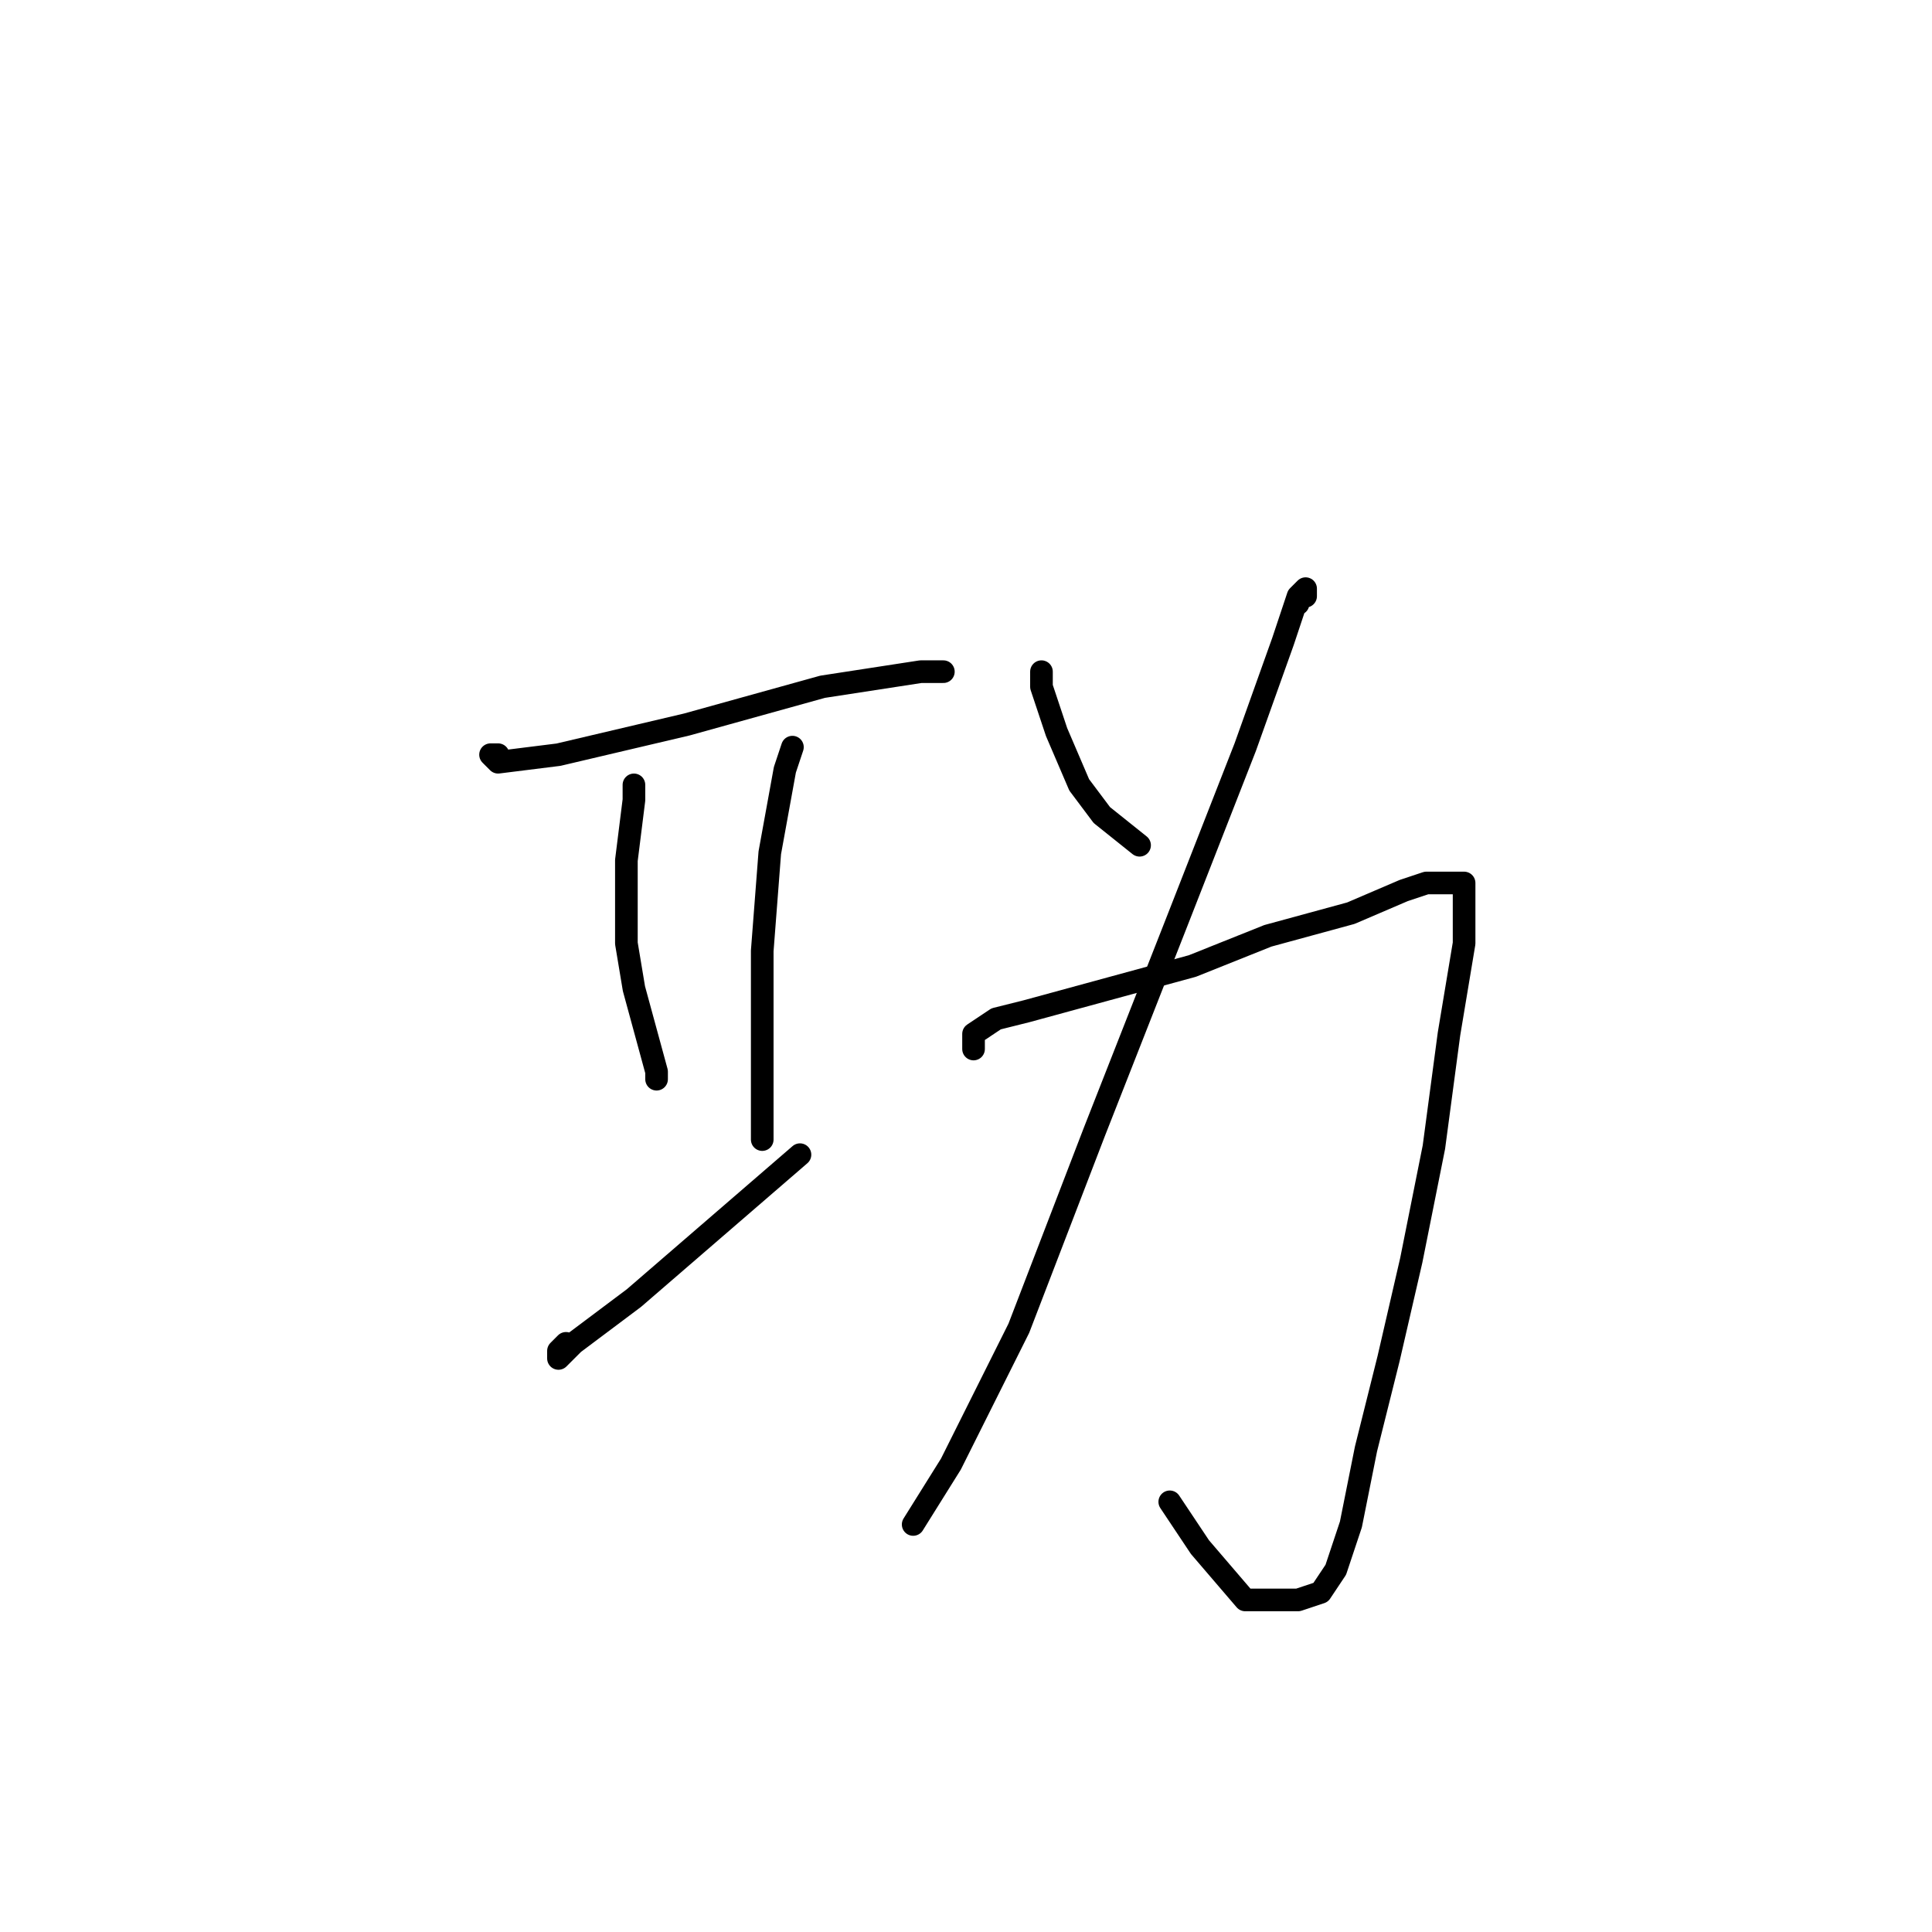 <?xml version="1.0" standalone="no"?>
    <svg width="256" height="256" xmlns="http://www.w3.org/2000/svg" version="1.1">
    <polyline stroke="black" stroke-width="3" stroke-linecap="round" fill="transparent" stroke-linejoin="round" points="66 100 65 100 66 101 74 100 91 96 109 91 122 89 125 89 125 89 " />
        <polyline stroke="black" stroke-width="3" stroke-linecap="round" fill="transparent" stroke-linejoin="round" points="84 104 84 106 83 114 83 125 84 131 87 142 87 143 87 143 " />
        <polyline stroke="black" stroke-width="3" stroke-linecap="round" fill="transparent" stroke-linejoin="round" points="105 99 104 102 102 113 101 126 101 141 101 151 101 151 " />
        <polyline stroke="black" stroke-width="3" stroke-linecap="round" fill="transparent" stroke-linejoin="round" points="75 178 74 179 74 180 76 178 84 172 106 153 106 153 " />
        <polyline stroke="black" stroke-width="3" stroke-linecap="round" fill="transparent" stroke-linejoin="round" points="138 89 138 91 140 97 143 104 146 108 151 112 151 112 " />
        <polyline stroke="black" stroke-width="3" stroke-linecap="round" fill="transparent" stroke-linejoin="round" points="172 80 172 79 173 79 173 78 172 79 170 85 165 99 156 122 145 150 135 176 126 194 121 202 121 202 " />
        <polyline stroke="black" stroke-width="3" stroke-linecap="round" fill="transparent" stroke-linejoin="round" points="129 139 129 137 132 135 136 134 147 131 158 128 168 124 179 121 186 118 189 117 191 117 192 117 193 117 194 117 194 119 194 123 194 125 192 137 190 152 187 167 184 180 181 192 179 202 177 208 175 211 172 212 170 212 167 212 165 212 159 205 155 199 155 199 " />
        </svg>